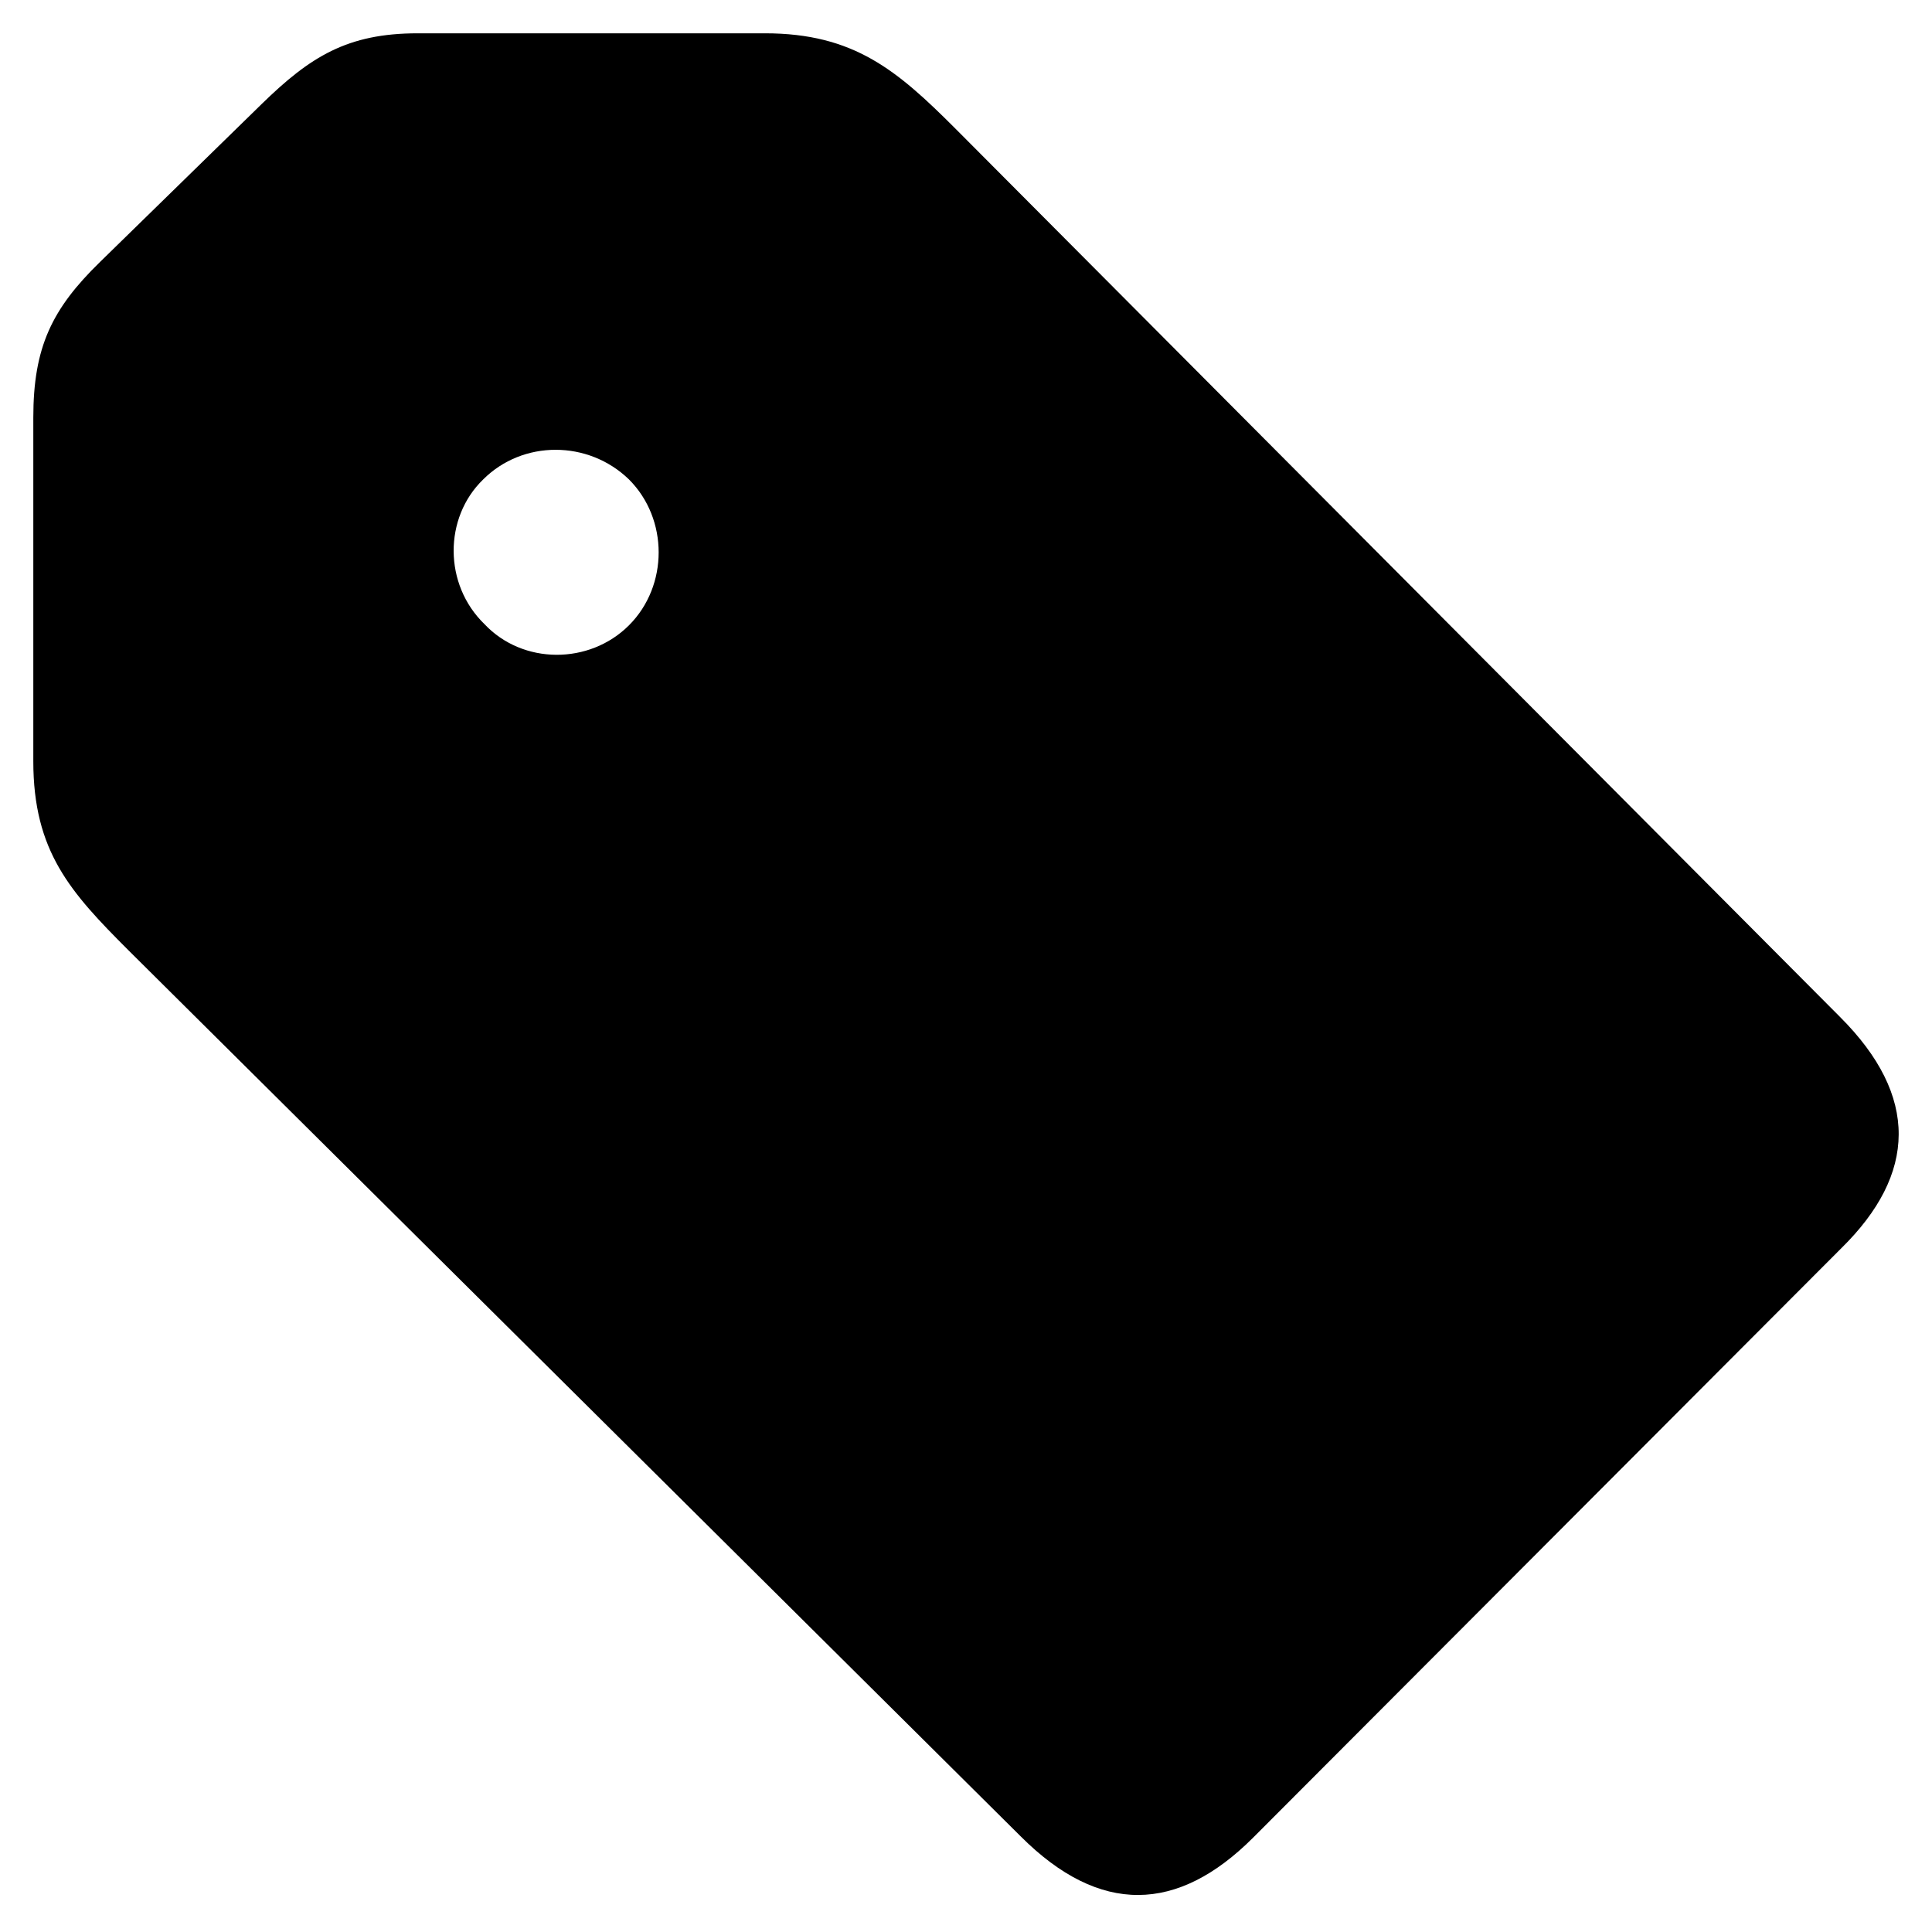 <svg xmlns="http://www.w3.org/2000/svg" width="290" height="290" viewBox="0 0 290 290">
  <path fill-rule="evenodd" d="M5,62.693 L5,114.264 C5,127.806 10.565,133.927 19.284,142.646 L153.22,275.655 C165.093,287.527 176.78,287.156 188.096,275.84 L276.397,187.354 C287.713,176.223 288.084,164.536 276.211,152.664 L143.388,19.284 C134.67,10.565 128.177,5 114.82,5 L62.693,5 C52.119,5 46.554,8.525 39.319,15.574 L15.017,39.319 C7.783,46.368 5,52.119 5,62.693 Z M94.414,93.858 C88.478,99.794 78.461,99.794 72.71,93.672 C66.588,87.736 66.588,77.719 72.525,71.968 C78.461,66.032 88.293,66.032 94.414,71.968 C100.351,77.904 100.351,87.922 94.414,93.858 Z"/>
</svg>
